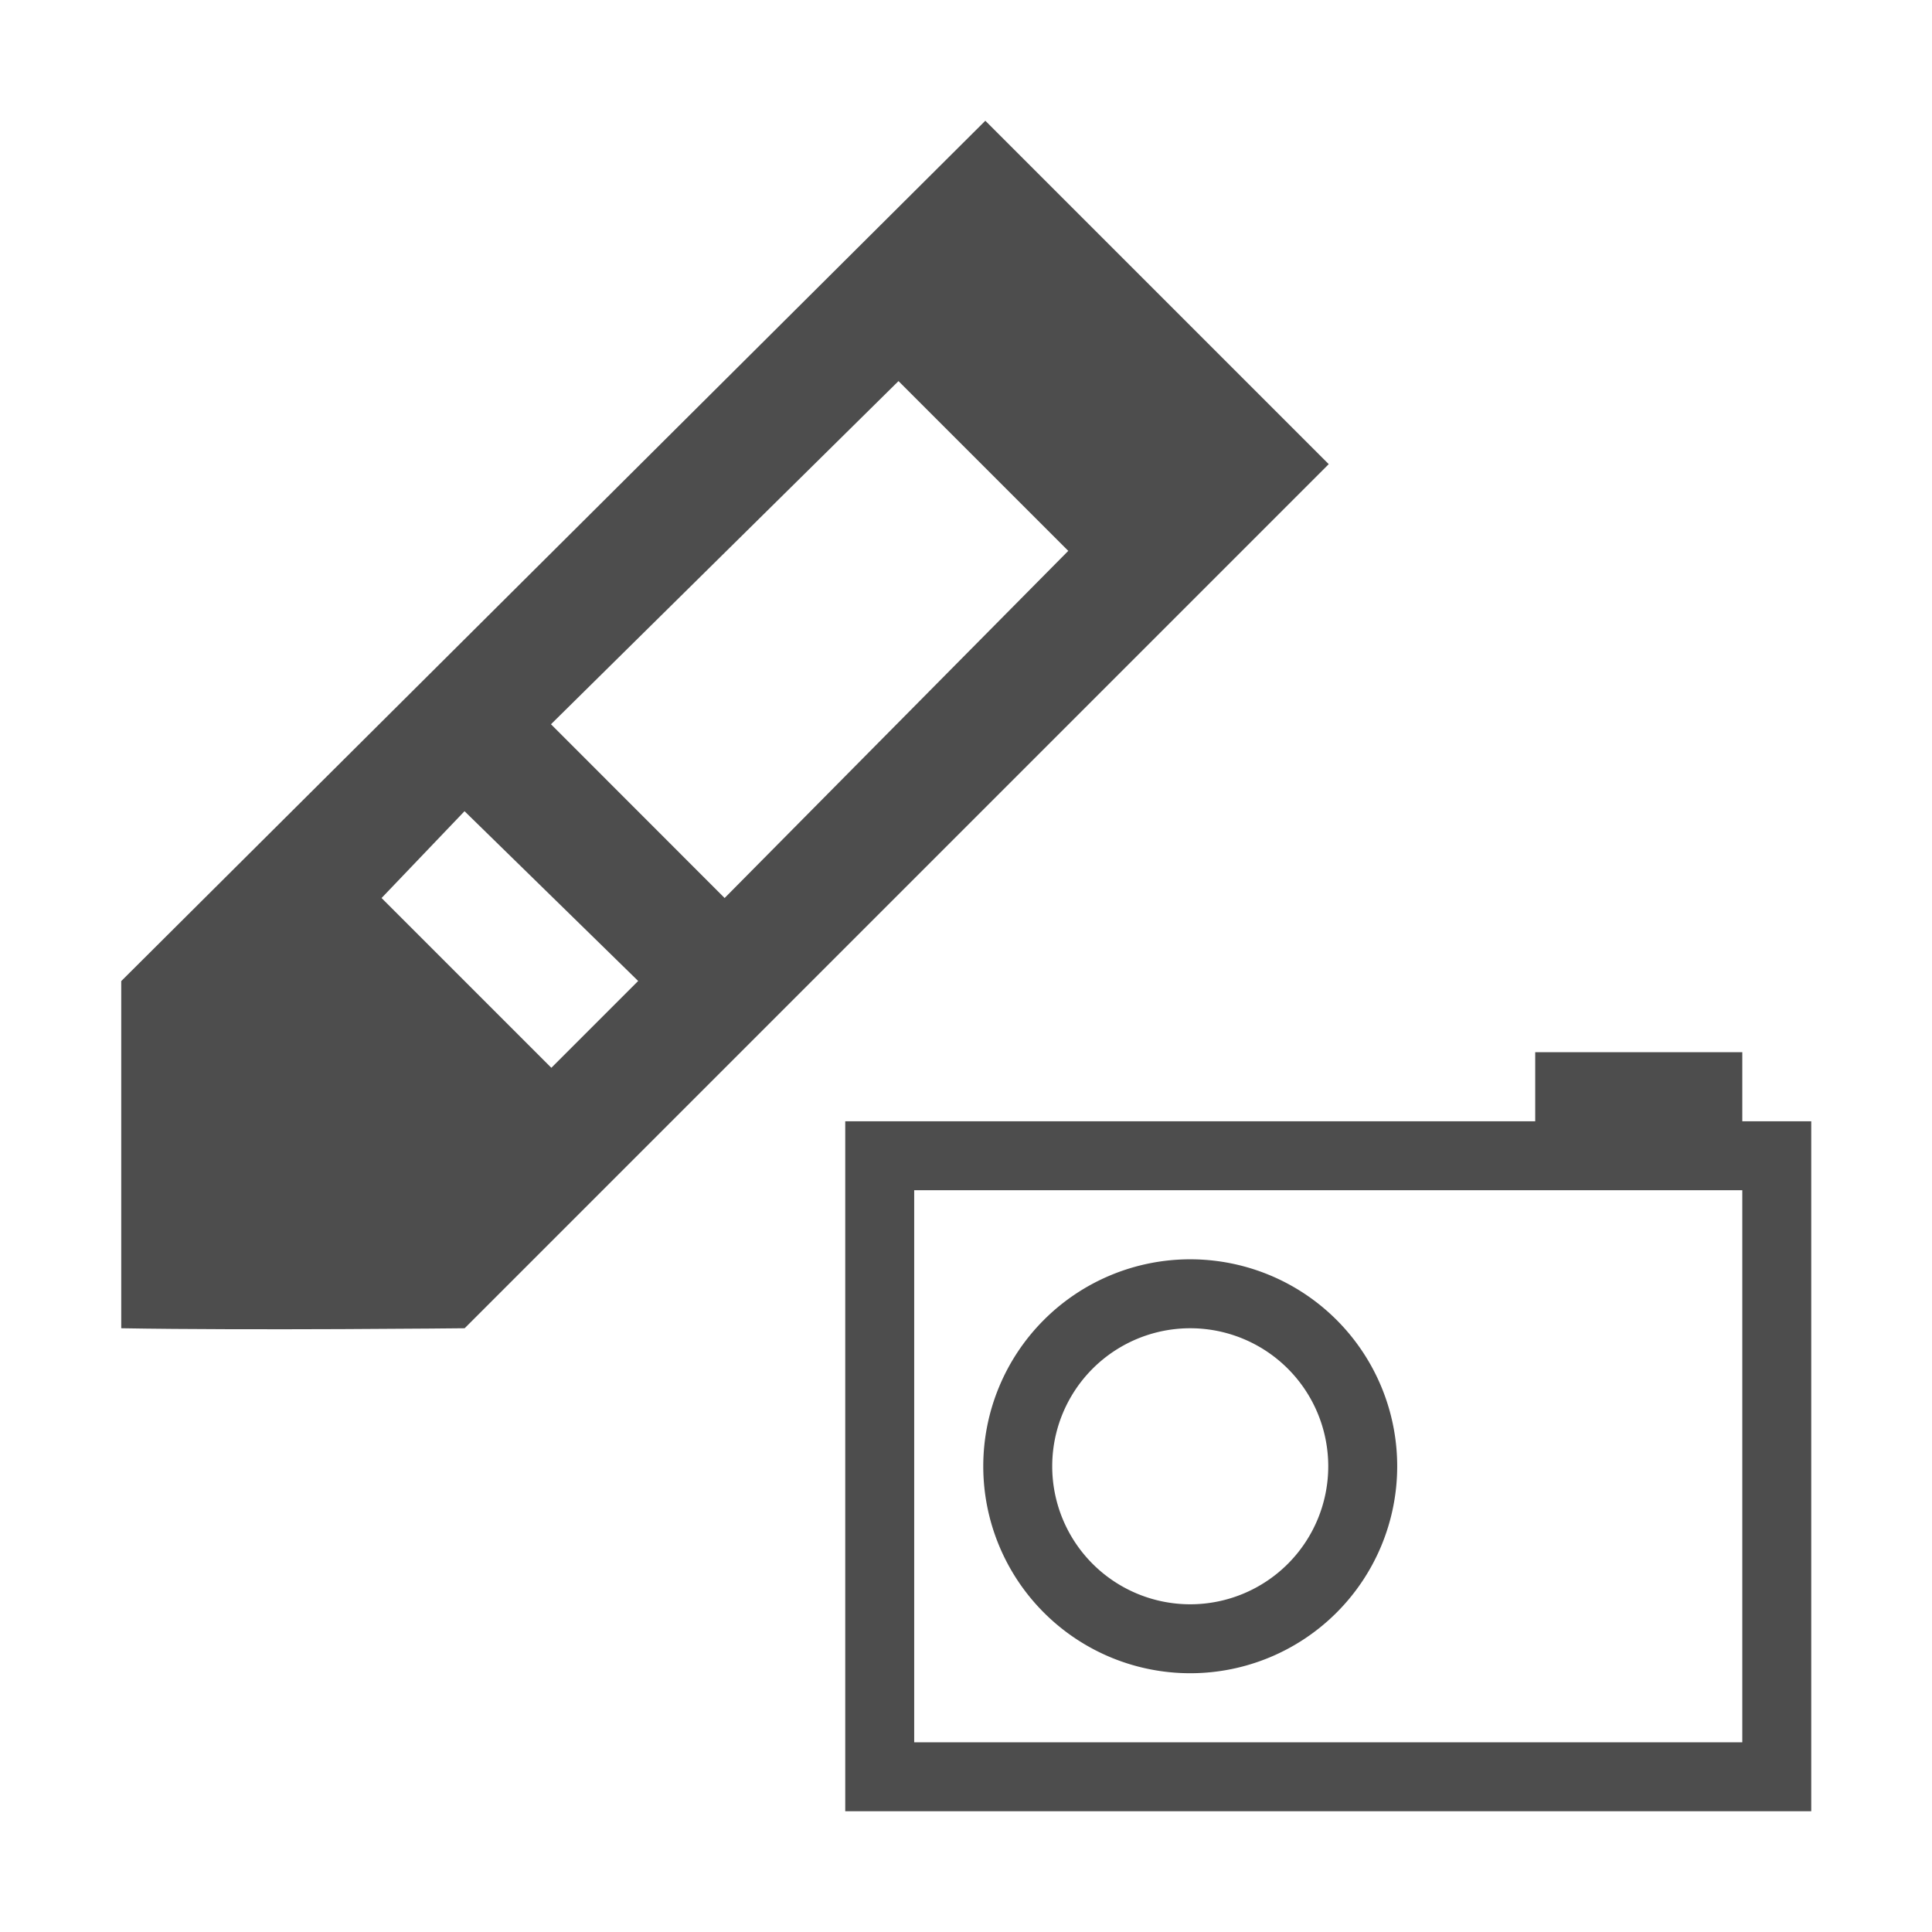<?xml version="1.0" encoding="UTF-8" standalone="no"?>
<svg
   xmlns:dc="http://purl.org/dc/elements/1.1/"
   xmlns:cc="http://creativecommons.org/ns#"
   xmlns:rdf="http://www.w3.org/1999/02/22-rdf-syntax-ns#"
   xmlns:svg="http://www.w3.org/2000/svg"
   xmlns="http://www.w3.org/2000/svg"
   xmlns:sodipodi="http://sodipodi.sourceforge.net/DTD/sodipodi-0.dtd"
   xmlns:inkscape="http://www.inkscape.org/namespaces/inkscape"
   viewBox="0 0 16 16"
   version="1.1"
   id="svg6"
   sodipodi:docname="chart-style-photo.svg"
   inkscape:export-filename="/mnt/partizione/icone/originali/replace/i118.png"
   inkscape:export-xdpi="96"
   inkscape:export-ydpi="96"
   inkscape:version="0.92+devel unknown">
  <sodipodi:namedview
     pagecolor="#ffffff"
     bordercolor="#666666"
     inkscape:document-rotation="0"
     borderopacity="1"
     objecttolerance="10"
     gridtolerance="10"
     guidetolerance="10"
     inkscape:pageopacity="0"
     inkscape:pageshadow="2"
     inkscape:window-width="1920"
     inkscape:window-height="1016"
     id="namedview8"
     showgrid="true"
     inkscape:snap-bbox="true"
     inkscape:bbox-nodes="true"
     inkscape:snap-nodes="false"
     inkscape:zoom="36.195028"
     inkscape:cx="8"
     inkscape:cy="8"
     inkscape:window-x="0"
     inkscape:window-y="0"
     inkscape:window-maximized="1"
     inkscape:current-layer="svg6">
    <inkscape:grid
       type="xygrid"
       id="grid4269" />
  </sodipodi:namedview>
  <defs
     id="defs3051">
    <style
       type="text/css"
       id="current-color-scheme">
      .ColorScheme-Text {
        color:#4d4d4d;
      }
      </style>
  </defs>
  <path
     style="fill:currentColor;fill-opacity:1;stroke:none"
     d="m 8.16,1 -7.156,7.125 V 11 c 1.075,0.019 2.844,0 2.844,0 L 11.004,3.844 Z m -0.719,2.156 1.406,1.406 -2.846,2.875 -1.438,-1.439 z m -3.594,3.562 1.438,1.406 -0.719,0.719 -1.406,-1.406 z"
     class="ColorScheme-Text"
     id="path4"
     inkscape:connector-curvature="0"
     sodipodi:nodetypes="cccccccccccccccc" />
  <path
     inkscape:connector-curvature="0"
     style="fill:currentColor;fill-opacity:1;stroke:none;stroke-width:1"
     d="M 12.714,8.714 V 9.286 H 7 V 15 H 15 V 9.286 H 14.429 V 8.714 Z M 7.571,9.857 H 14.429 V 14.429 H 7.571 Z M 9.857,10.429 A 1.714,1.714 0 0 0 8.143,12.143 1.714,1.714 0 0 0 9.857,13.857 1.714,1.714 0 0 0 11.571,12.143 1.714,1.714 0 0 0 9.857,10.429 Z m 0,0.571 A 1.143,1.143 0 0 1 11,12.143 1.143,1.143 0 0 1 9.857,13.286 1.143,1.143 0 0 1 8.714,12.143 1.143,1.143 0 0 1 9.857,11 Z"
     class="ColorScheme-Text"
     id="path4-3" />
</svg>
